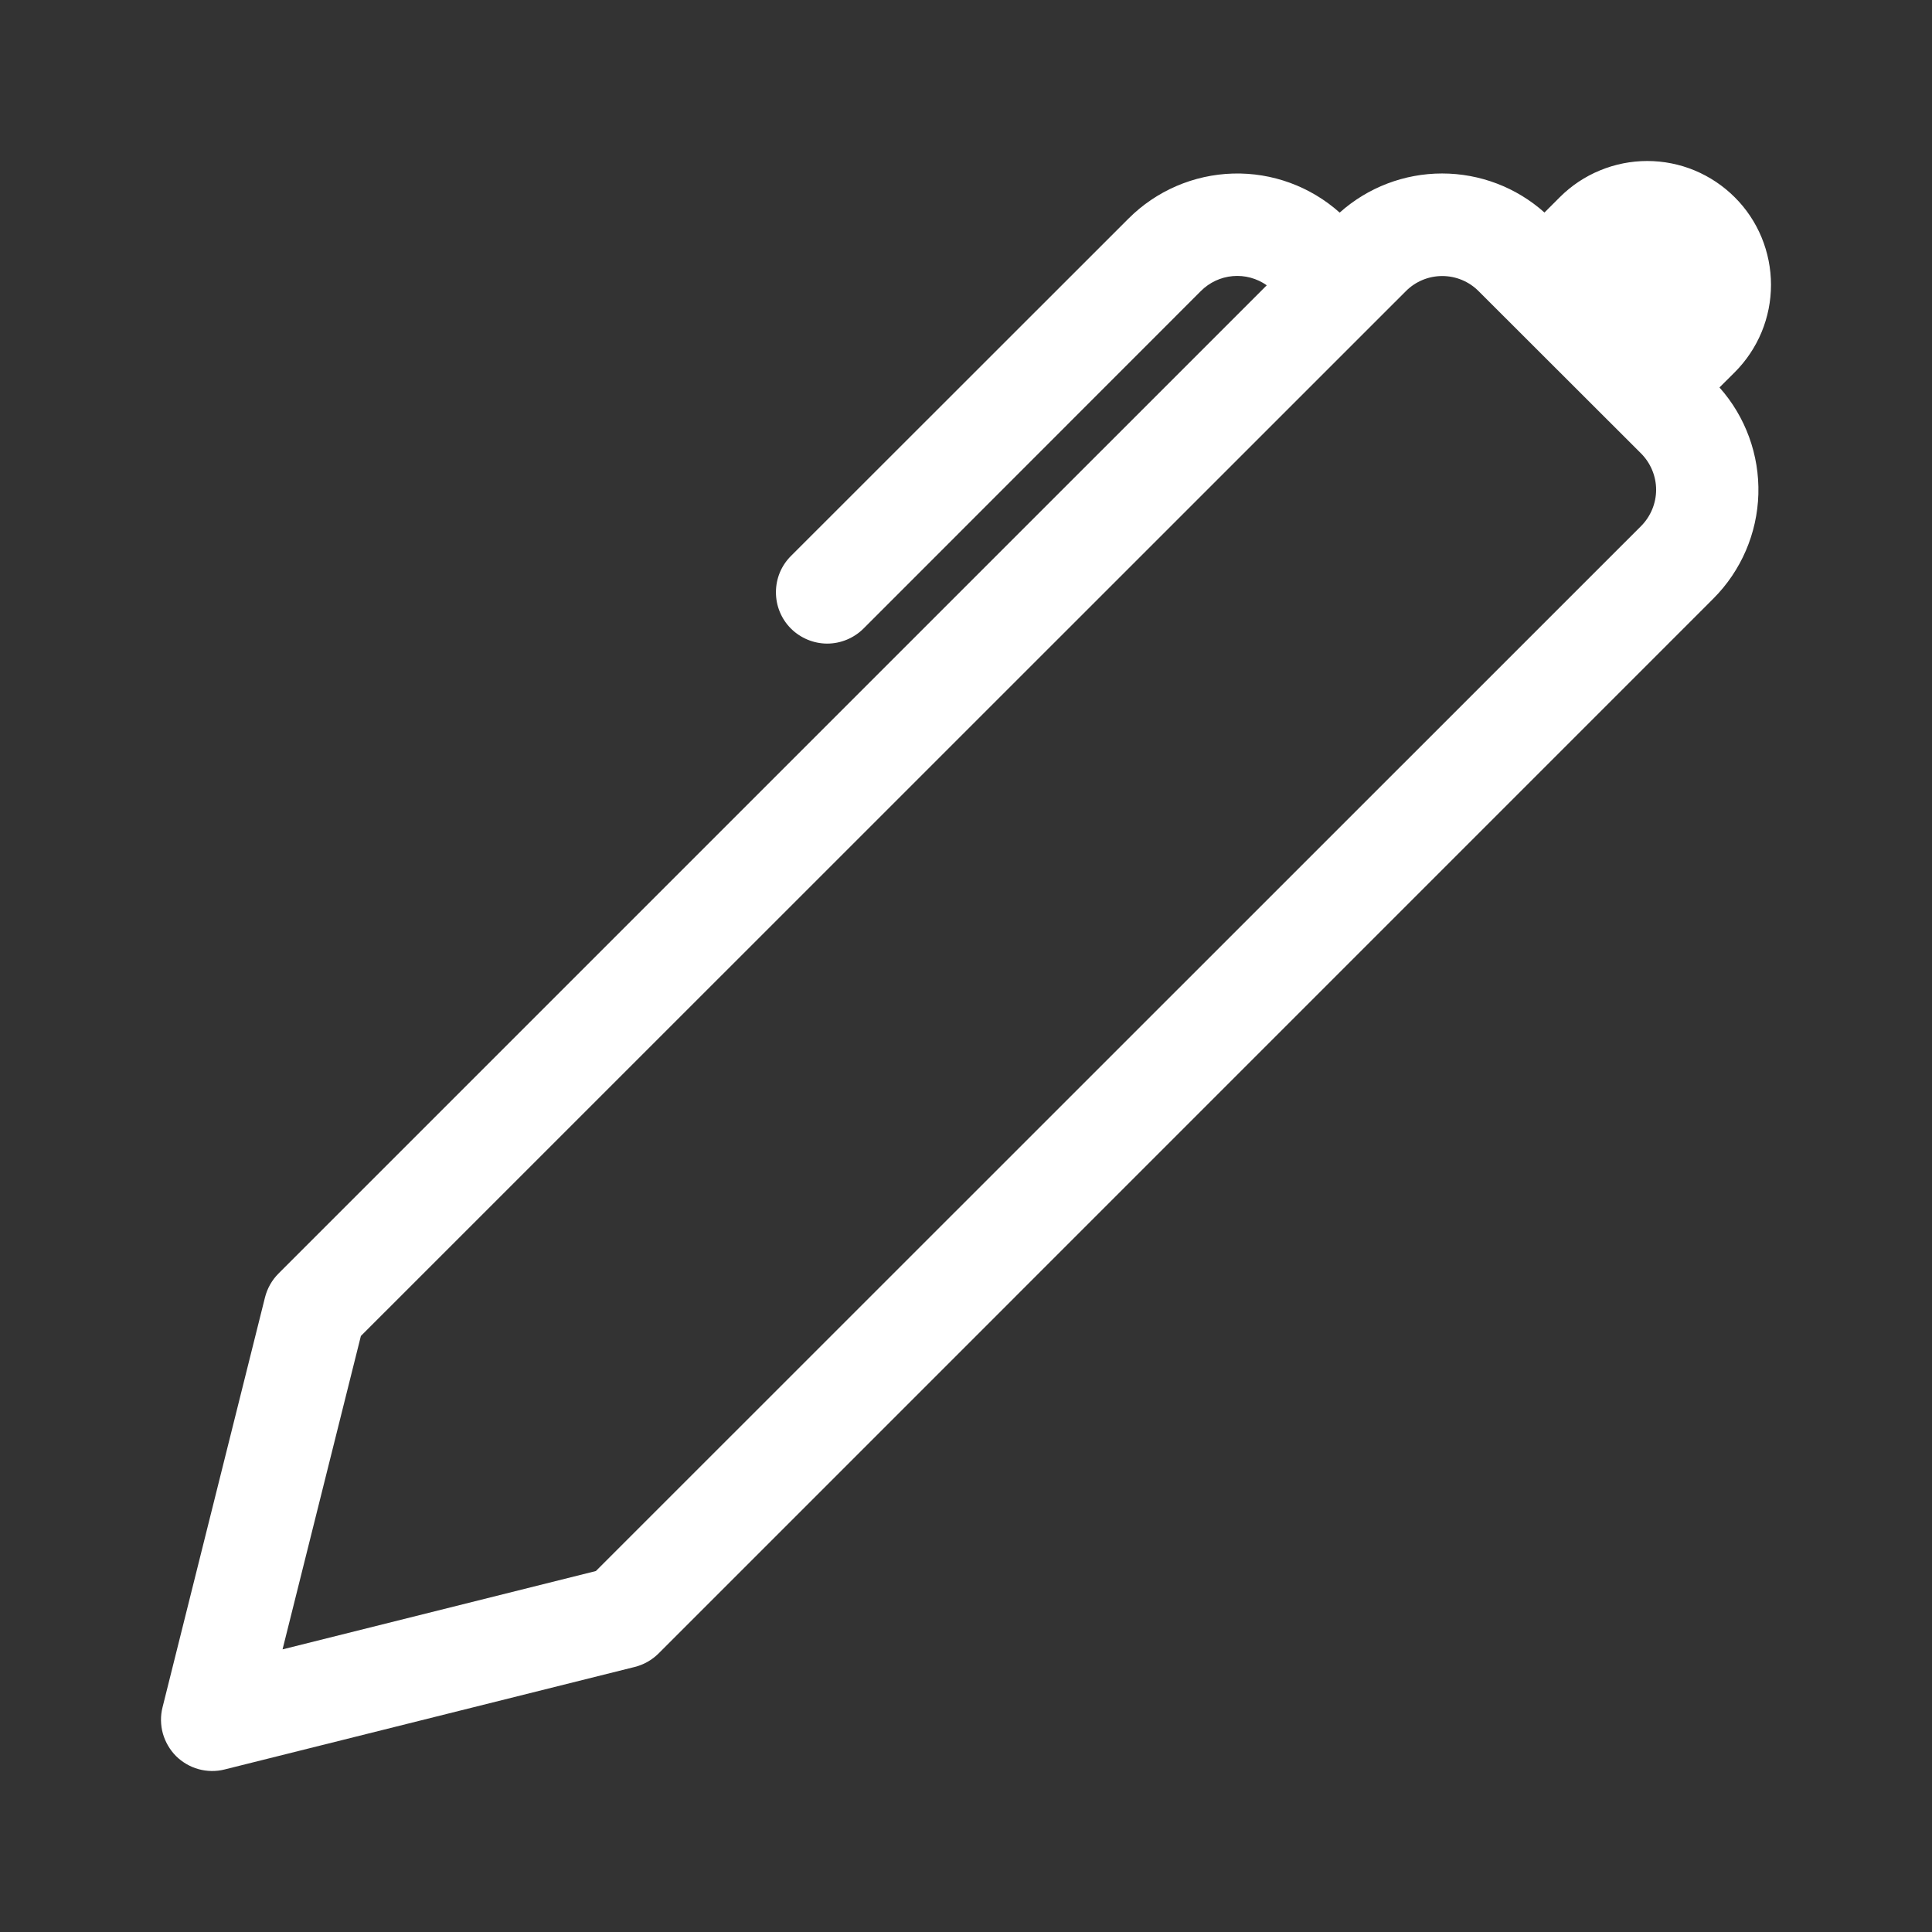 <svg width="24" height="24" viewBox="0 0 24 24" fill="none" xmlns="http://www.w3.org/2000/svg">
<rect x="0" y="0" width="24" height="24" fill="#333333" stroke="none"/>
<path d="M19.186 2.64L19.376 2.45C19.519 2.307 19.688 2.194 19.875 2.117C20.061 2.04 20.261 2 20.463 2C20.665 2 20.865 2.04 21.051 2.117C21.238 2.195 21.407 2.308 21.55 2.451C21.693 2.593 21.806 2.763 21.883 2.949C21.96 3.136 22 3.336 22 3.538C22 3.74 21.96 3.94 21.883 4.126C21.805 4.313 21.692 4.482 21.549 4.625L21.36 4.813C21.684 5.177 21.857 5.652 21.843 6.139C21.829 6.626 21.629 7.09 21.285 7.435L8.18 20.541C8.098 20.622 7.996 20.68 7.883 20.708L2.79 21.981C2.684 22.008 2.572 22.006 2.466 21.977C2.361 21.948 2.264 21.891 2.186 21.814C2.109 21.736 2.053 21.639 2.023 21.534C1.994 21.428 1.992 21.316 2.019 21.209L3.292 16.116C3.32 16.005 3.378 15.902 3.459 15.821L15.736 3.544C15.613 3.457 15.463 3.417 15.314 3.43C15.164 3.443 15.024 3.509 14.918 3.615L10.727 7.808C10.668 7.867 10.597 7.914 10.52 7.946C10.443 7.978 10.36 7.995 10.276 7.995C10.192 7.995 10.109 7.978 10.032 7.946C9.955 7.914 9.884 7.867 9.825 7.808C9.766 7.749 9.719 7.679 9.687 7.601C9.655 7.524 9.639 7.441 9.639 7.357C9.639 7.274 9.655 7.191 9.687 7.113C9.719 7.036 9.766 6.966 9.825 6.907L14.019 2.715C14.364 2.37 14.828 2.17 15.316 2.156C15.804 2.142 16.278 2.316 16.642 2.641C16.992 2.328 17.445 2.155 17.914 2.155C18.383 2.155 18.836 2.327 19.186 2.64ZM18.366 3.615C18.247 3.496 18.085 3.429 17.916 3.429C17.747 3.429 17.585 3.496 17.466 3.615L4.483 16.596L3.51 20.489L7.402 19.516L20.386 6.535C20.445 6.476 20.492 6.405 20.524 6.328C20.556 6.251 20.573 6.168 20.573 6.084C20.573 6 20.556 5.917 20.524 5.84C20.492 5.763 20.445 5.692 20.386 5.633L18.366 3.615Z" fill="white"/>
</svg>
